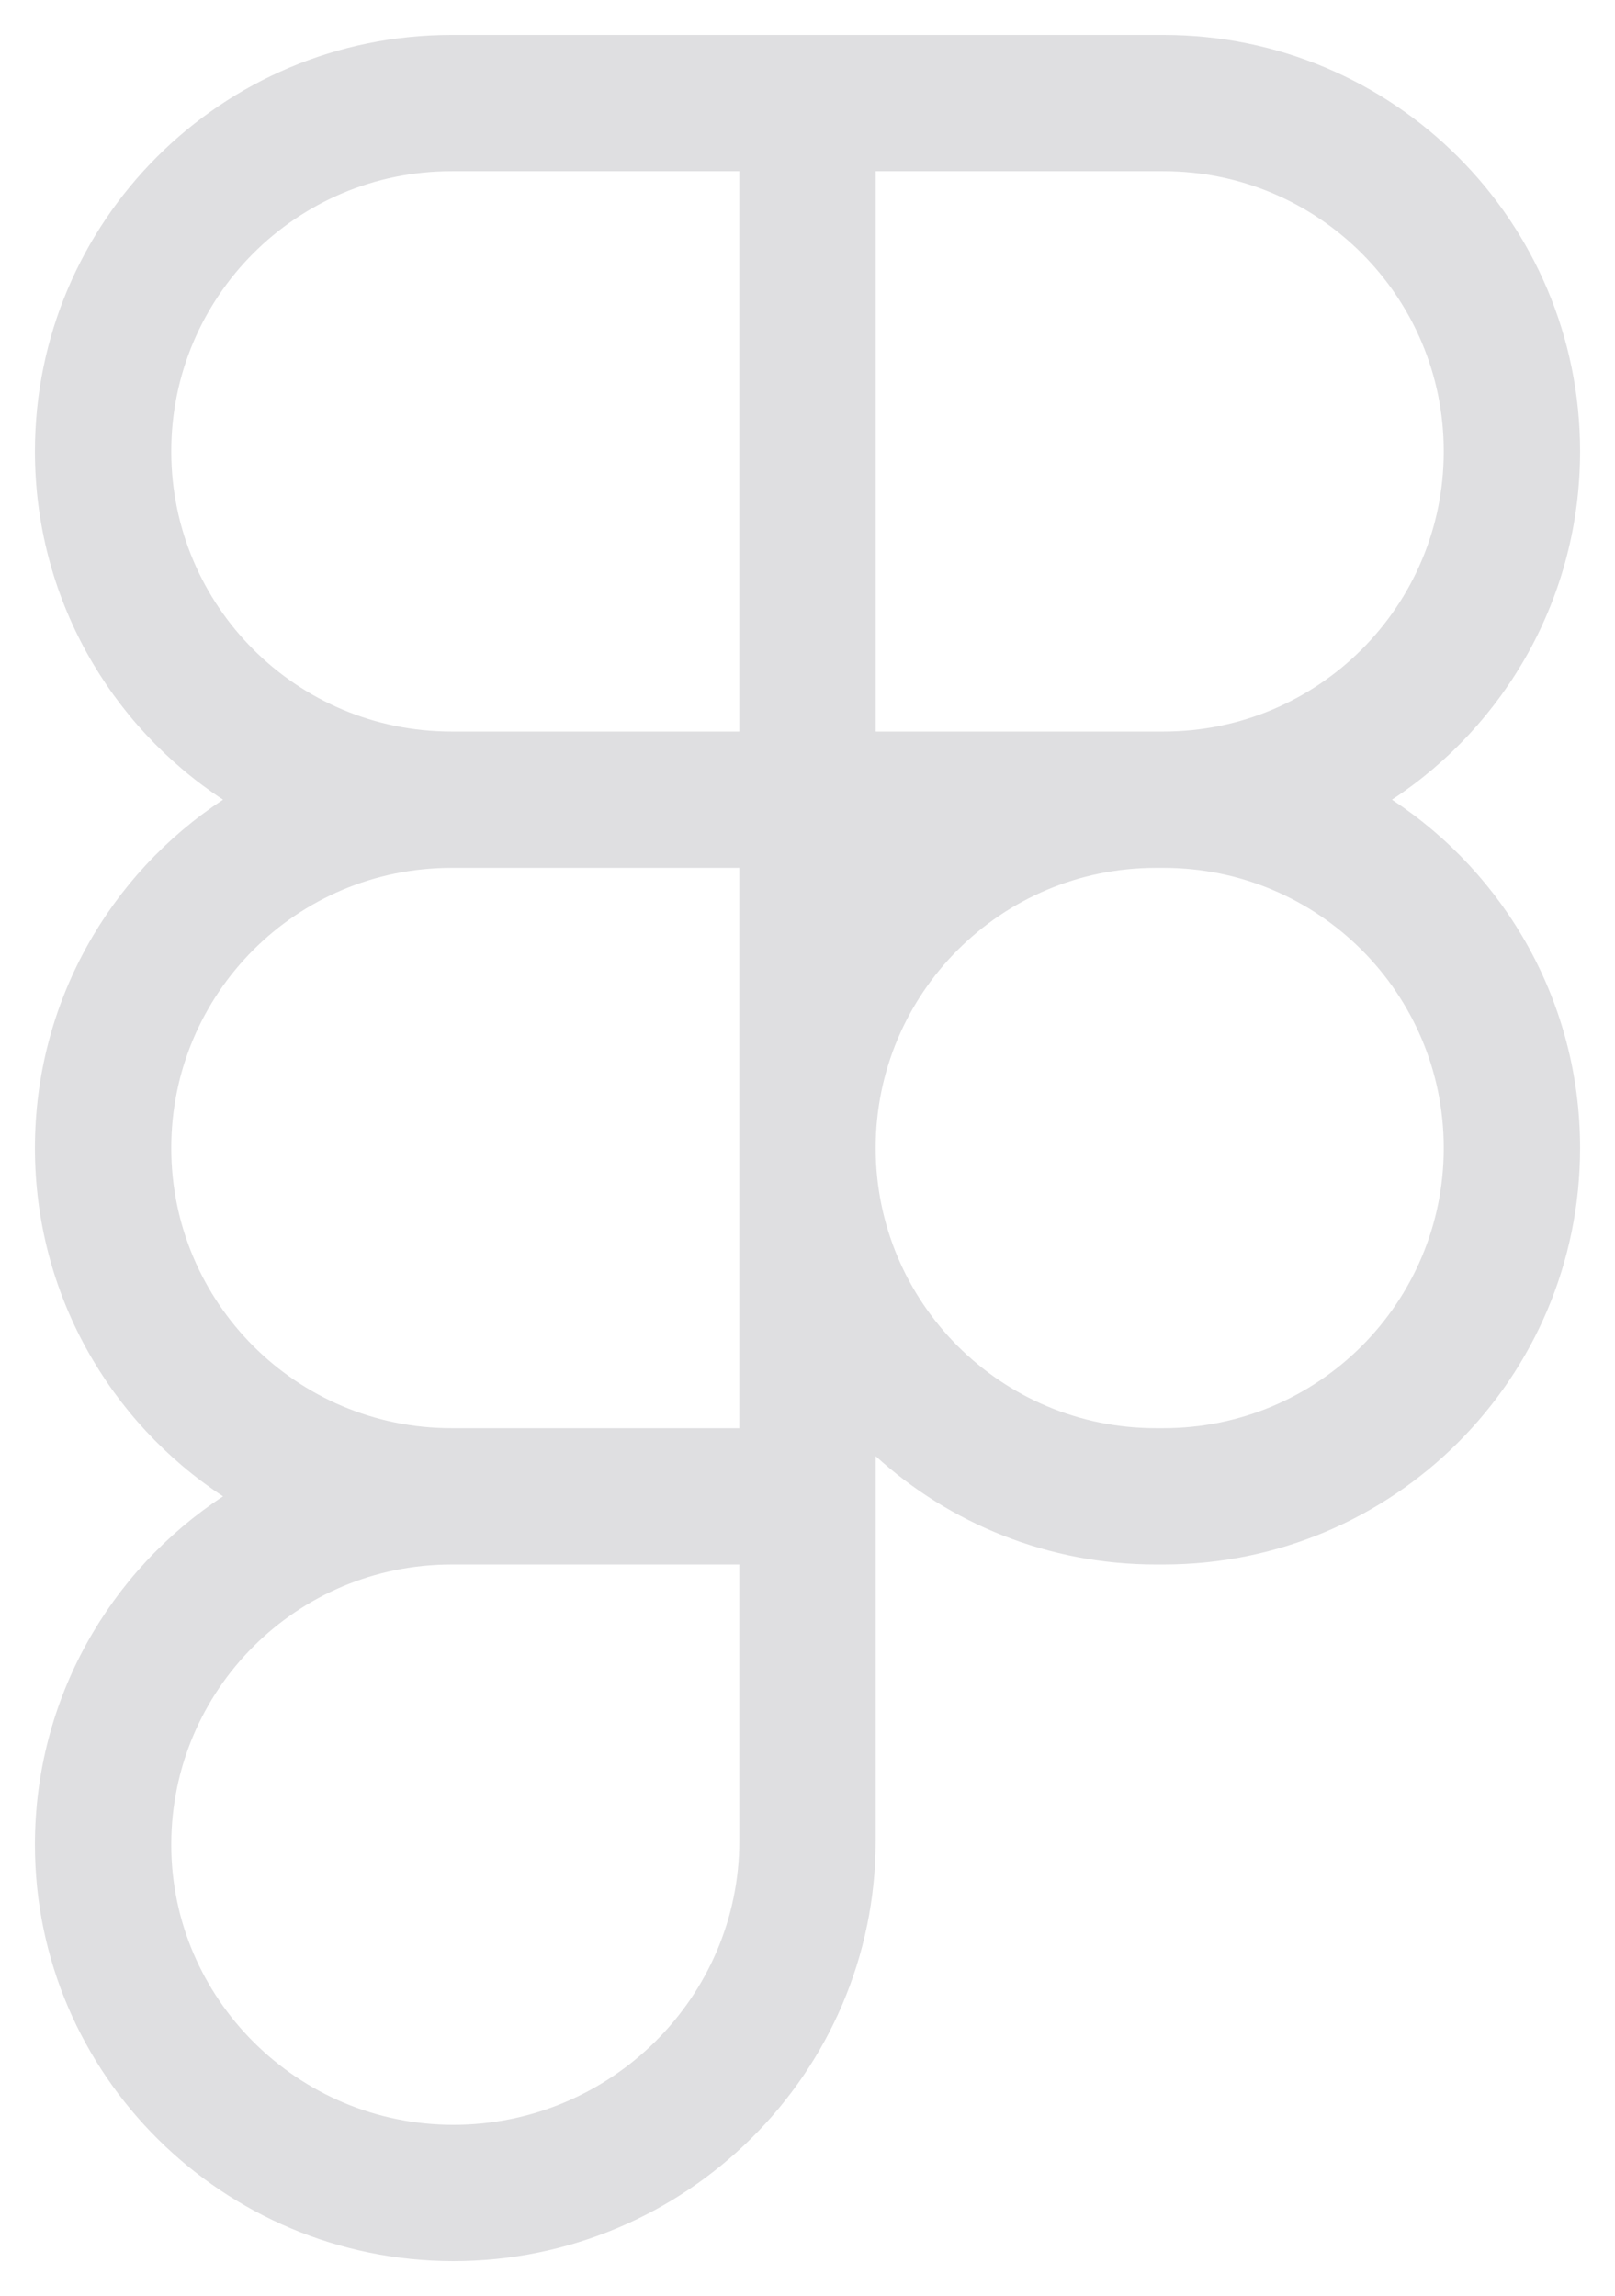 <svg width="185" height="263" viewBox="0 0 185 263" fill="none" xmlns="http://www.w3.org/2000/svg">
<g filter="url(#filter0_d_102_3)">
<path fill-rule="evenodd" clip-rule="evenodd" d="M51.721 95.408C33.991 95.408 19.618 109.776 19.618 127.5C19.618 145.224 33.991 159.592 51.721 159.592H84.691V127.5V95.408H51.721ZM132.412 79.796L133.279 79.796C151.009 79.796 165.382 65.428 165.382 47.704C165.382 29.98 151.009 15.612 133.279 15.612H100.309V79.796L132.412 79.796ZM159.448 87.602C172.429 79.076 181 64.391 181 47.704C181 21.358 159.635 0 133.279 0H100.309H92.5H84.691H51.721C25.365 0 4 21.358 4 47.704C4 64.391 12.571 79.076 25.552 87.602C12.571 96.128 4 110.813 4 127.5C4 144.187 12.571 158.872 25.552 167.398C12.571 175.923 4 190.609 4 207.296C4 233.697 25.636 255 51.936 255C78.476 255 100.309 233.503 100.309 206.862V175.204V167.398V162.796C108.785 170.505 120.05 175.204 132.412 175.204H133.279C159.635 175.204 181 153.846 181 127.5C181 110.813 172.429 96.128 159.448 87.602ZM133.279 95.408L132.412 95.408C114.682 95.408 100.309 109.776 100.309 127.5C100.309 145.224 114.682 159.592 132.412 159.592H133.279C151.009 159.592 165.382 145.224 165.382 127.5C165.382 109.776 151.009 95.408 133.279 95.408ZM19.618 207.296C19.618 189.572 33.991 175.204 51.721 175.204H84.691V206.862C84.691 224.771 69.961 239.388 51.936 239.388C34.151 239.388 19.618 224.965 19.618 207.296ZM84.691 79.796H51.721C33.991 79.796 19.618 65.428 19.618 47.704C19.618 29.98 33.991 15.612 51.721 15.612H84.691V79.796Z" fill="#DFDFE1"/>
</g>
<defs>
<filter id="filter0_d_102_3" x="0" y="0" width="185" height="263" filterUnits="userSpaceOnUse" color-interpolation-filters="sRGB">
<feFlood flood-opacity="0" result="BackgroundImageFix"/>
<feColorMatrix in="SourceAlpha" type="matrix" values="0 0 0 0 0 0 0 0 0 0 0 0 0 0 0 0 0 0 127 0" result="hardAlpha"/>
<feOffset dy="4"/>
<feGaussianBlur stdDeviation="2"/>
<feComposite in2="hardAlpha" operator="out"/>
<feColorMatrix type="matrix" values="0 0 0 0 0 0 0 0 0 0 0 0 0 0 0 0 0 0 0.25 0"/>
<feBlend mode="normal" in2="BackgroundImageFix" result="effect1_dropShadow_102_3"/>
<feBlend mode="normal" in="SourceGraphic" in2="effect1_dropShadow_102_3" result="shape"/>
</filter>
</defs>
</svg>
